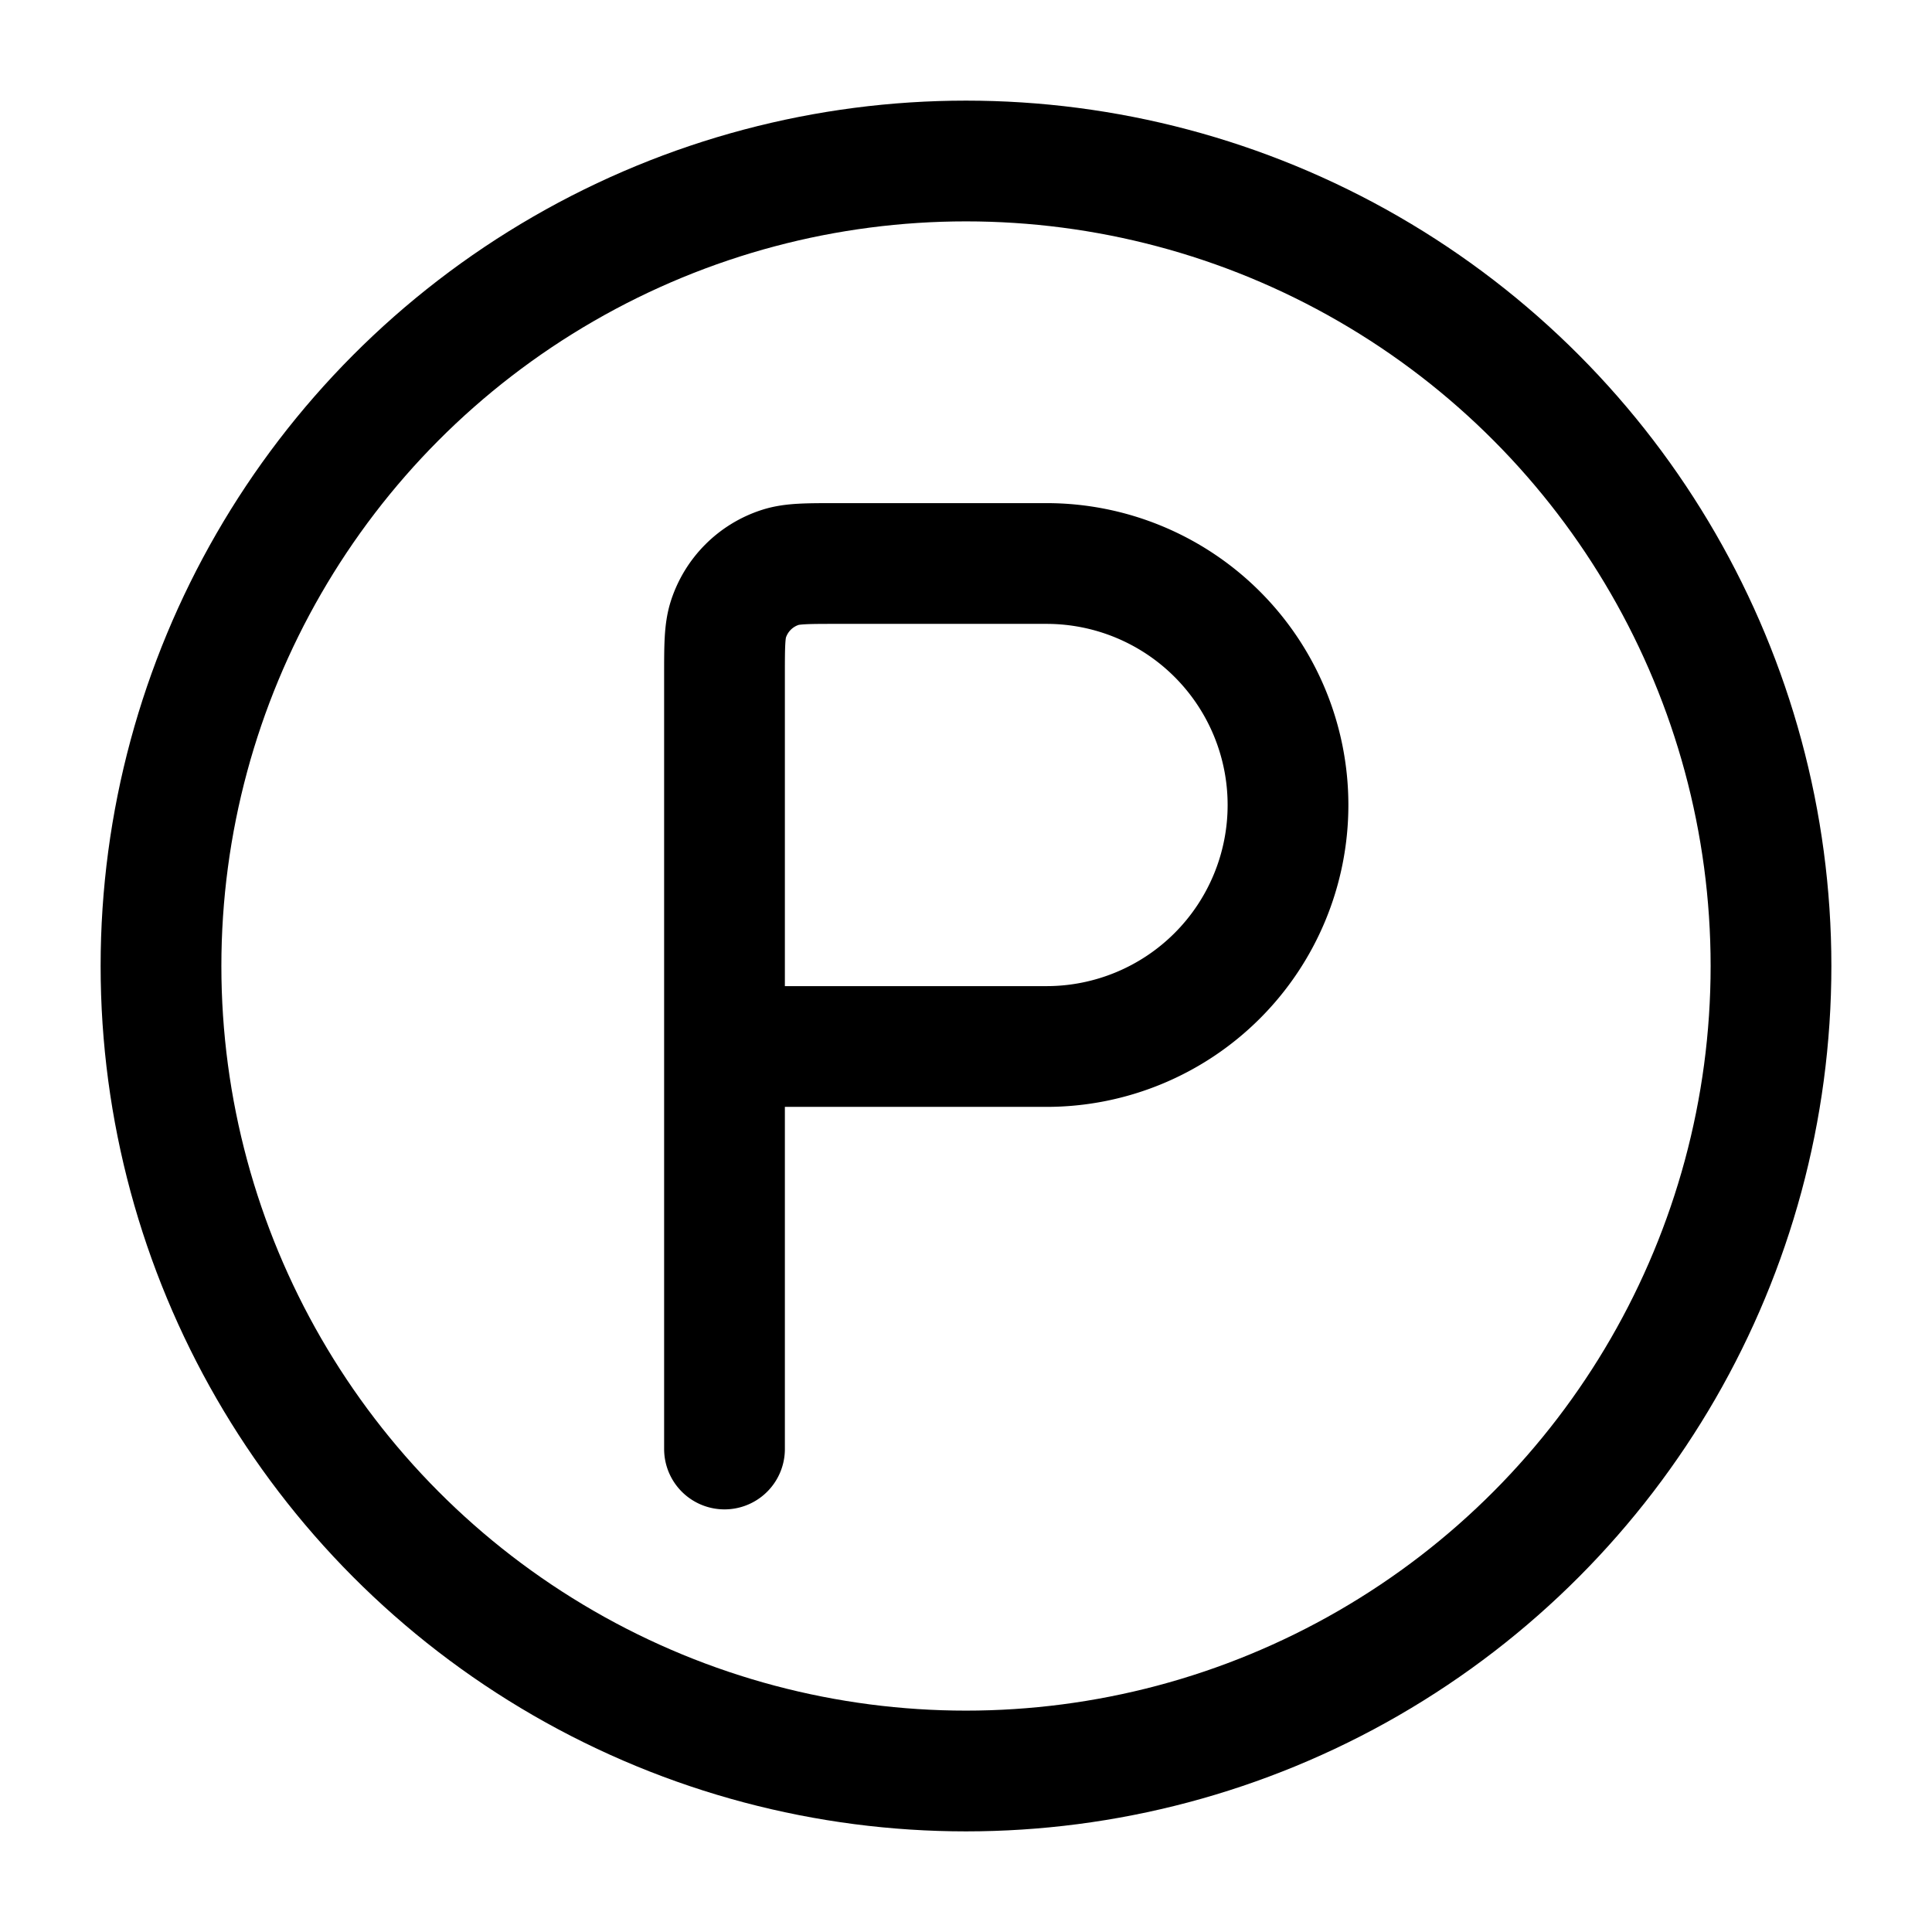 <svg xmlns="http://www.w3.org/2000/svg" xmlns:xlink="http://www.w3.org/1999/xlink" width="24" height="24" viewBox="0 0 24 24"><g fill="none" stroke="currentColor" stroke-linecap="round" stroke-linejoin="round" stroke-width="1.5" color="currentColor"><circle cx="12" cy="12" r="10"/><path d="M9 13V8.4c0-.372 0-.558.049-.709a1 1 0 0 1 .642-.642C9.841 7 10.028 7 10.4 7H13a3 3 0 1 1 0 6zm0 0v5"/></g></svg>